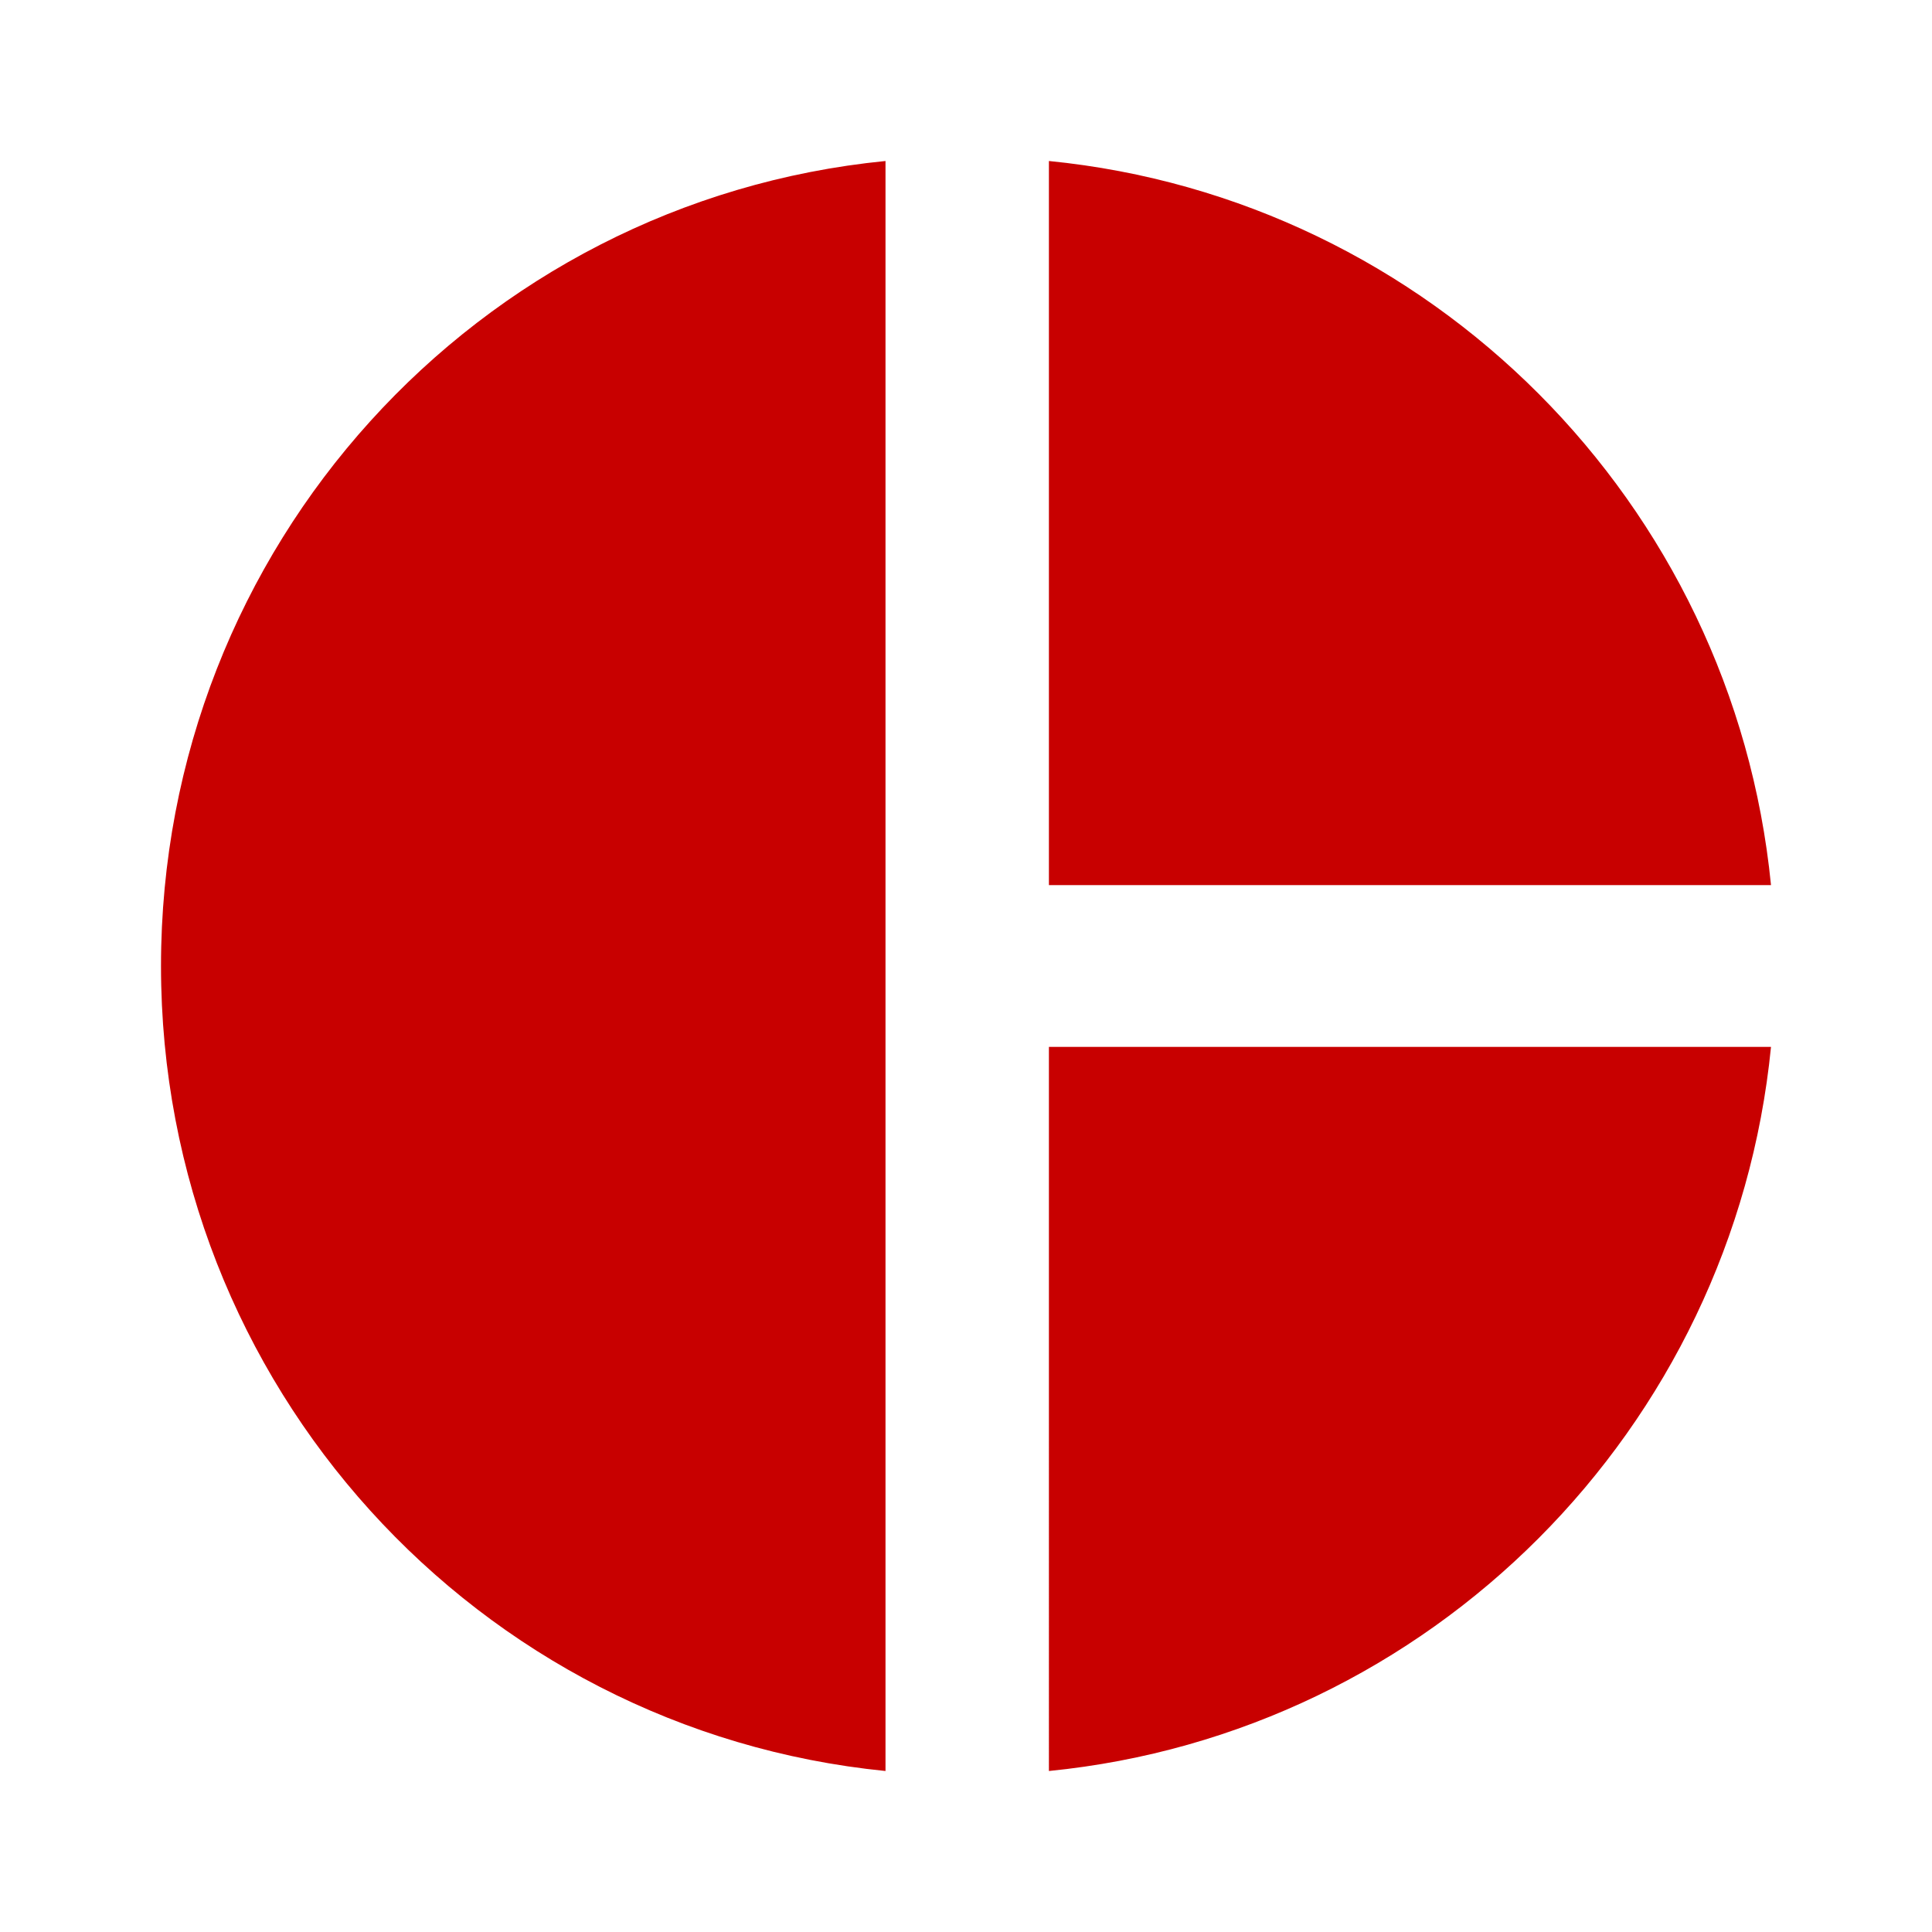 <svg viewBox="0 0 48 48"
  xmlns="http://www.w3.org/2000/svg">
  <path fill="none" d="M0 0h48v48H0V0Z"/>
  <!-- fill="" sets the color of the svg -->
  <path fill="rgb(200,0,0)" d="M22 4v40C11.86 42.99 4 34.42 4 24 4 13.58 11.86 5 22 4Zm4.06 0v17.99H44C43.06 12.49 35.53 4.94 26.06 4Zm0 22.01V44c9.47-.94 17-8.49 17.94-17.99H26.06Z"/>
</svg>